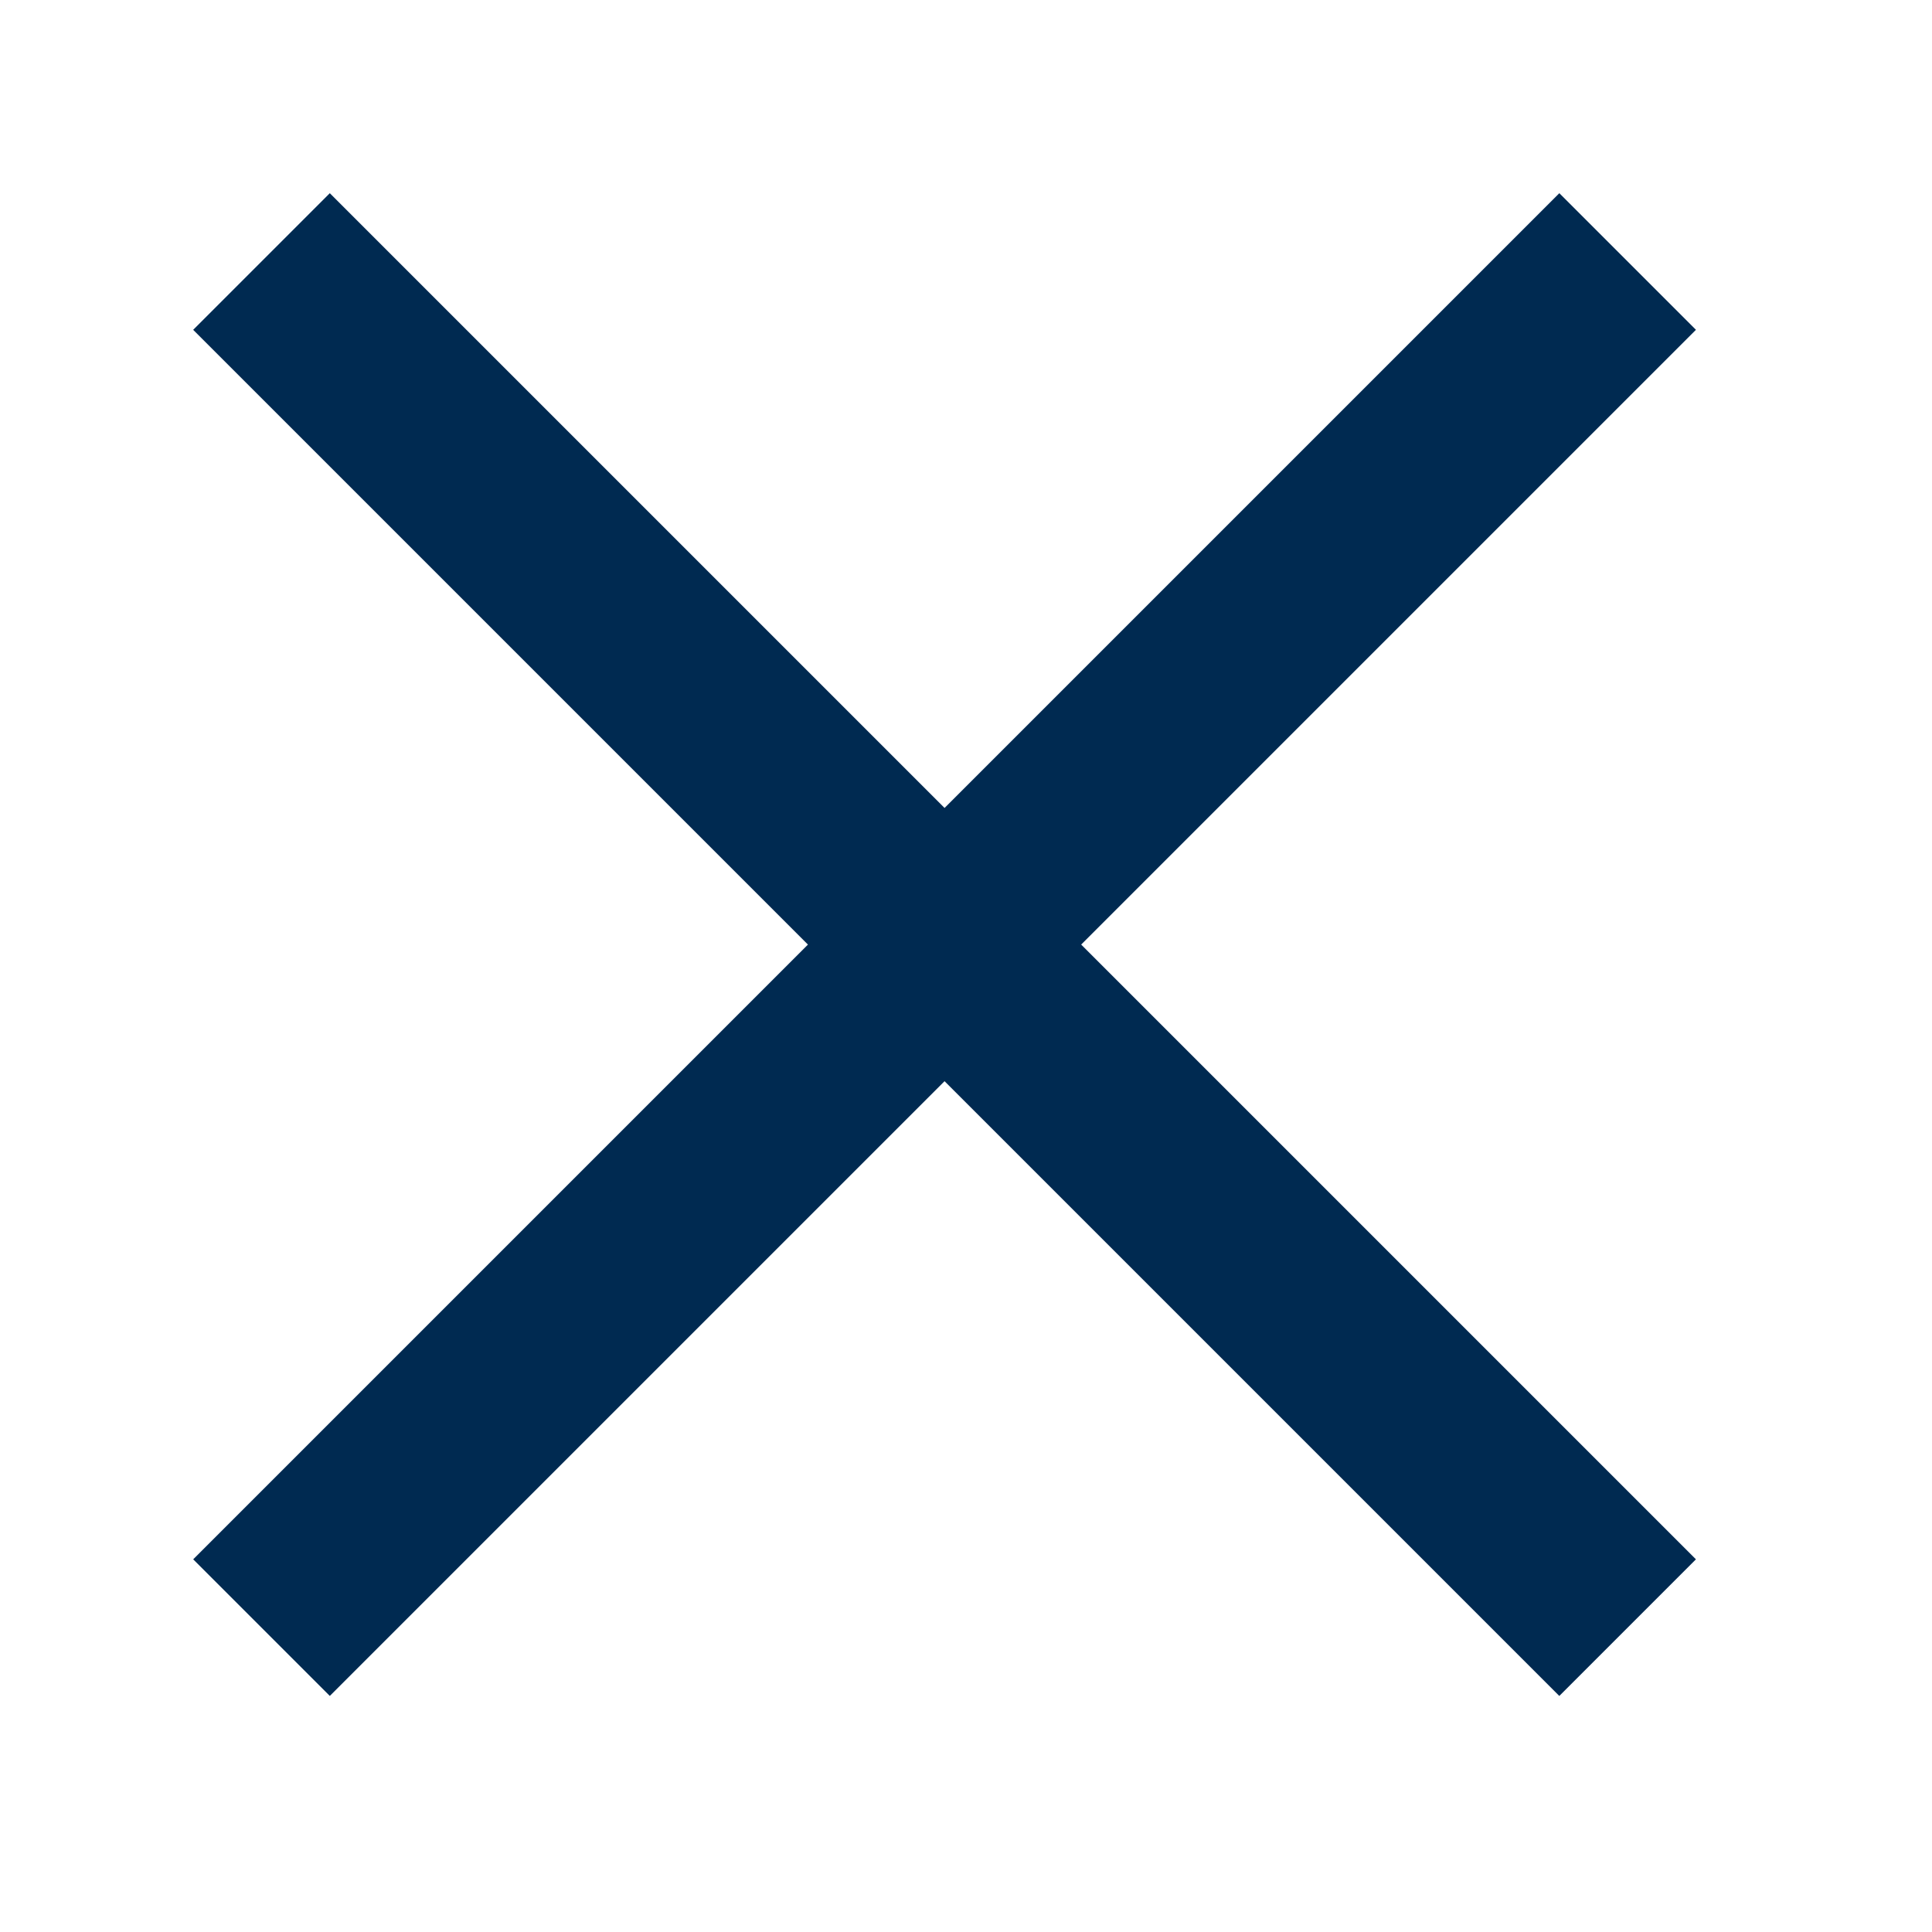 <svg width="30" height="30" viewBox="0 0 30 30" fill="none" xmlns="http://www.w3.org/2000/svg">
<rect x="5.121" y="3" width="30" height="3" transform="rotate(45 5.121 3)" fill="#002A51"/>
<rect x="3" y="24.213" width="30" height="3" transform="rotate(-45 3 24.213)" fill="#002A51"/>
</svg>
